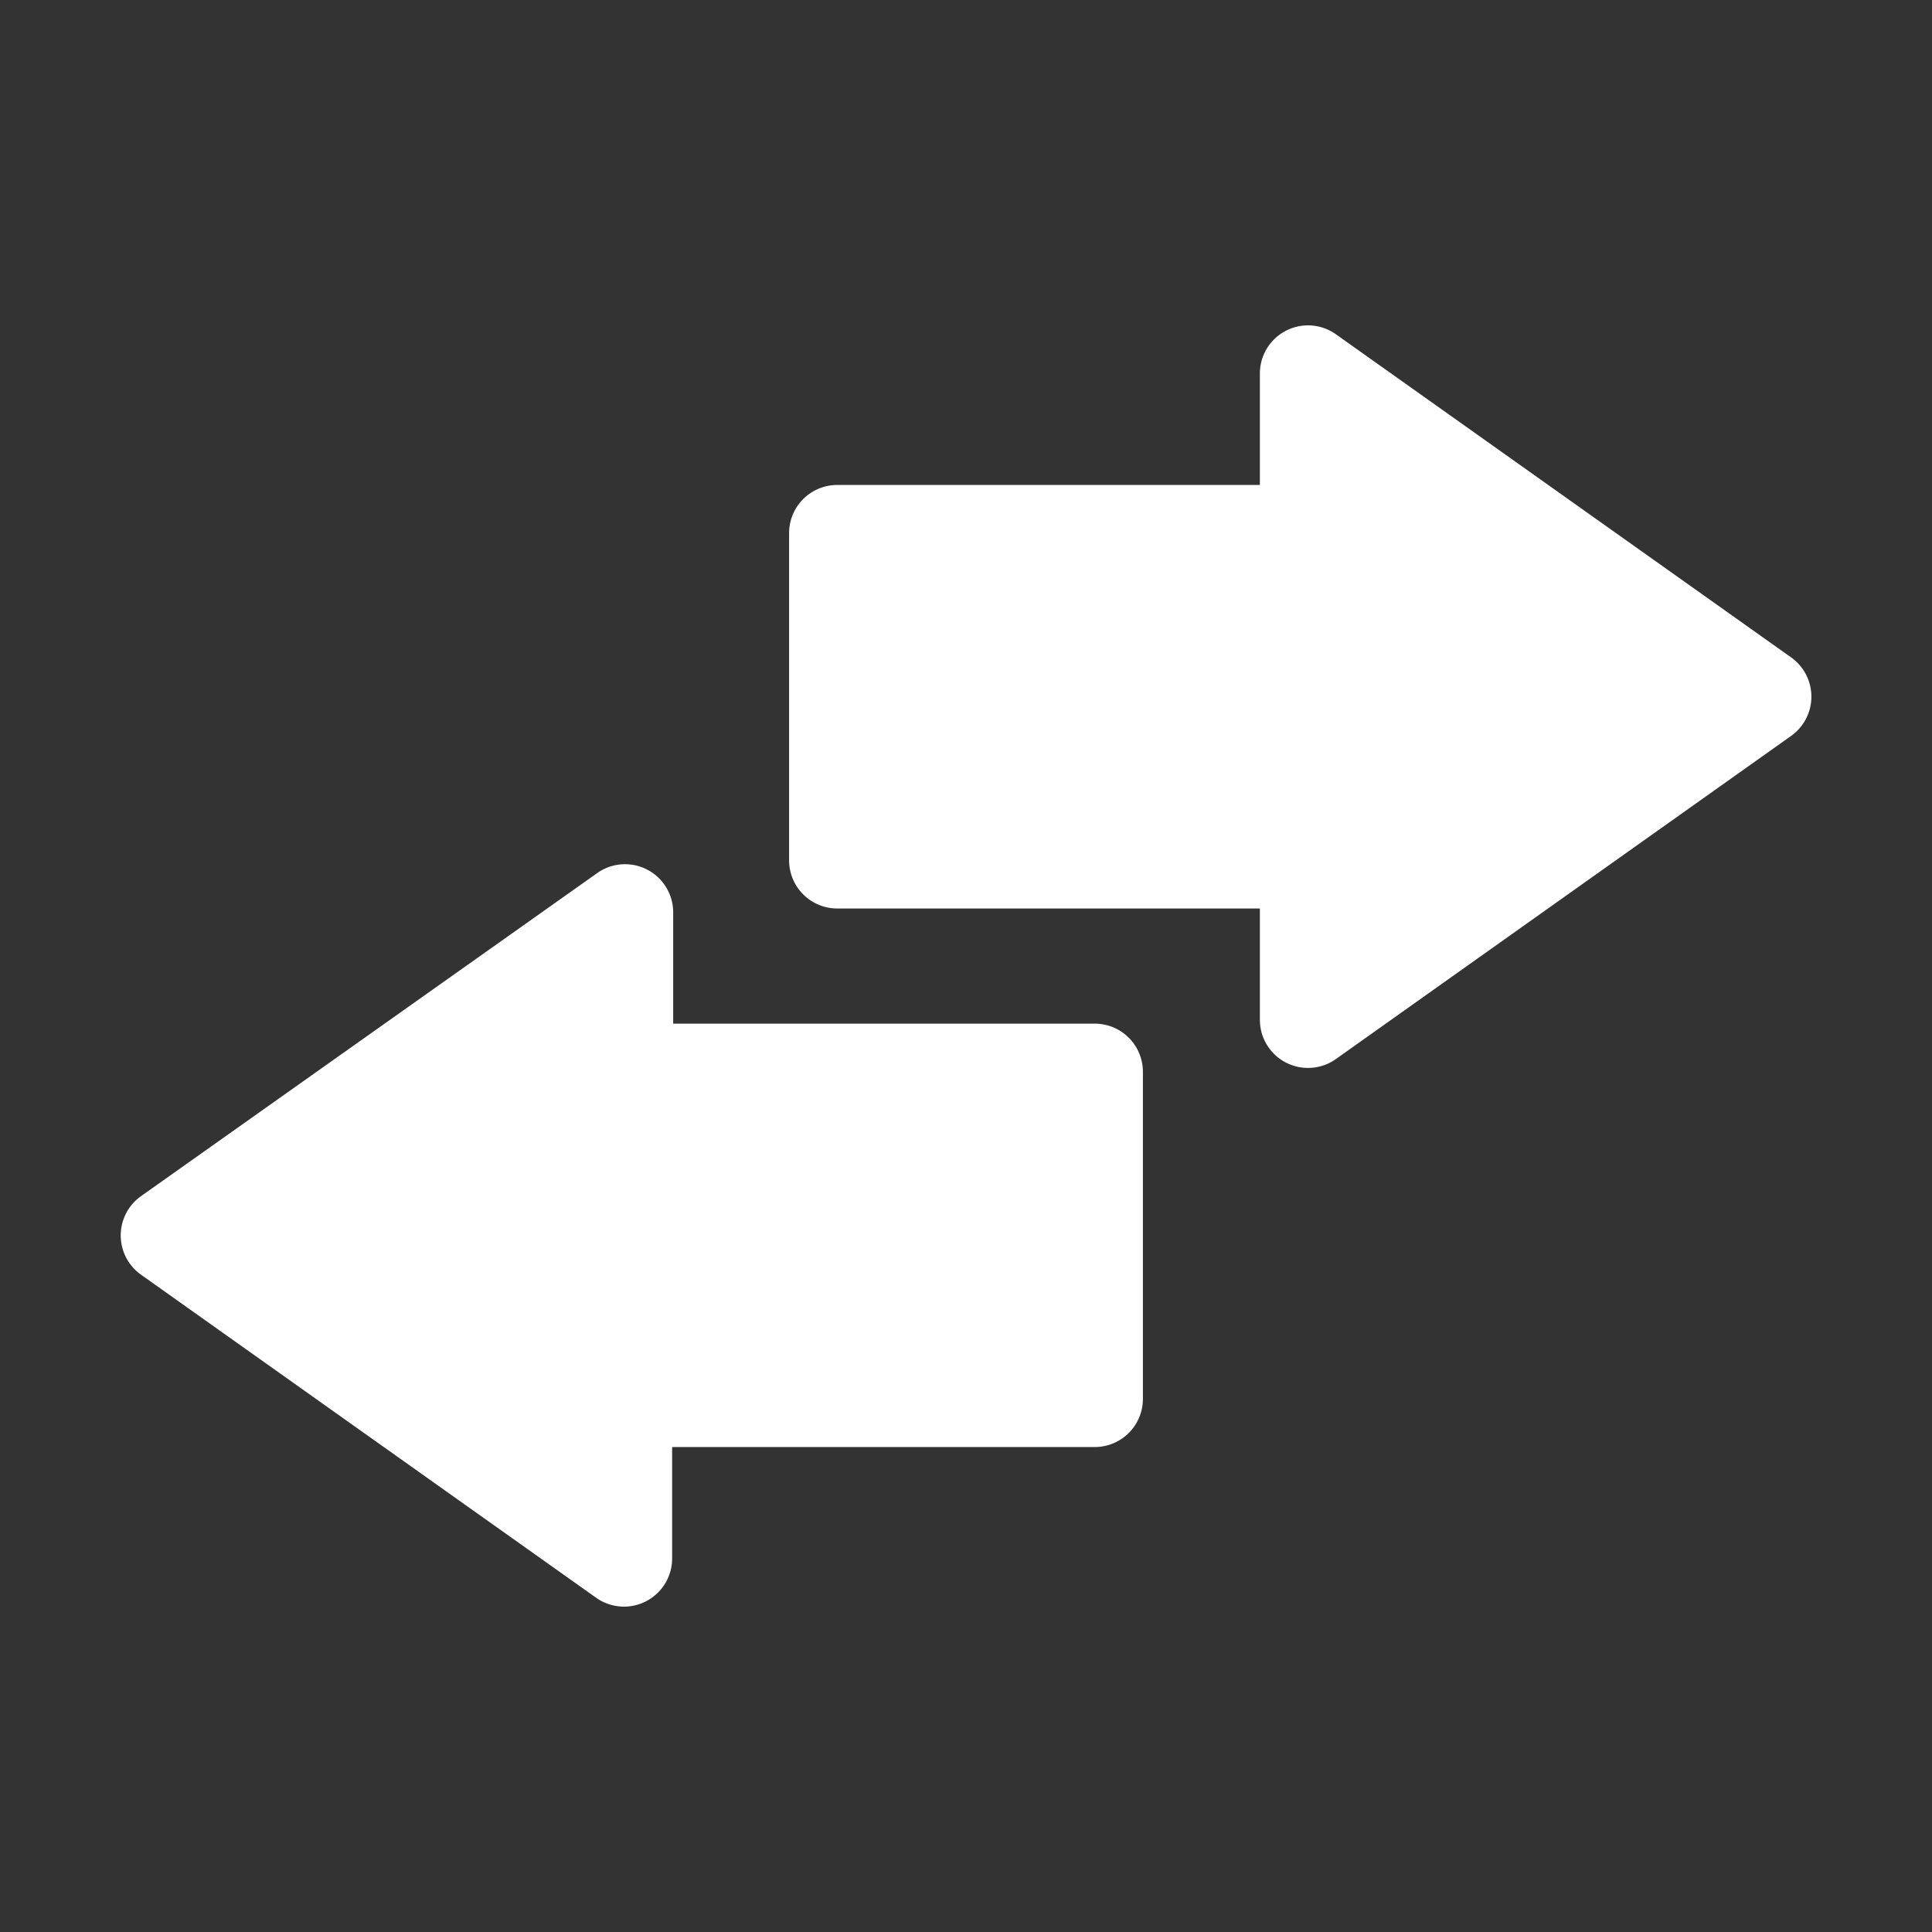 <svg xmlns="http://www.w3.org/2000/svg" viewBox="0 0 128 128"><rect x="0" y="0" width="128" height="128" fill="#333333" stroke="none"/><defs><style>.cls-1{fill:none;}.cls-2{fill:#fff;}</style></defs><title>Trade White </title><g id="Layer_2" data-name="Layer 2"><g id="_1-13" data-name="1-13"><rect class="cls-1" width="128" height="128"/><path class="cls-2" d="M72.6,67.82h-28v-7.4a3.19,3.19,0,0,0-5-2.6L9.34,79.25a3.19,3.19,0,0,0,0,5.2l30.19,21.43a3.19,3.19,0,0,0,5-2.6V95.87h28a3.19,3.19,0,0,0,3.19-3.19V71A3.19,3.19,0,0,0,72.6,67.82Z"/><path class="cls-2" d="M118.66,43.55,88.47,22.12a3.19,3.19,0,0,0-5,2.6v7.41h-28a3.19,3.19,0,0,0-3.19,3.19V57a3.19,3.19,0,0,0,3.19,3.19h28v7.4a3.19,3.19,0,0,0,5,2.6l30.19-21.43A3.19,3.19,0,0,0,118.66,43.55Z"/></g></g></svg>